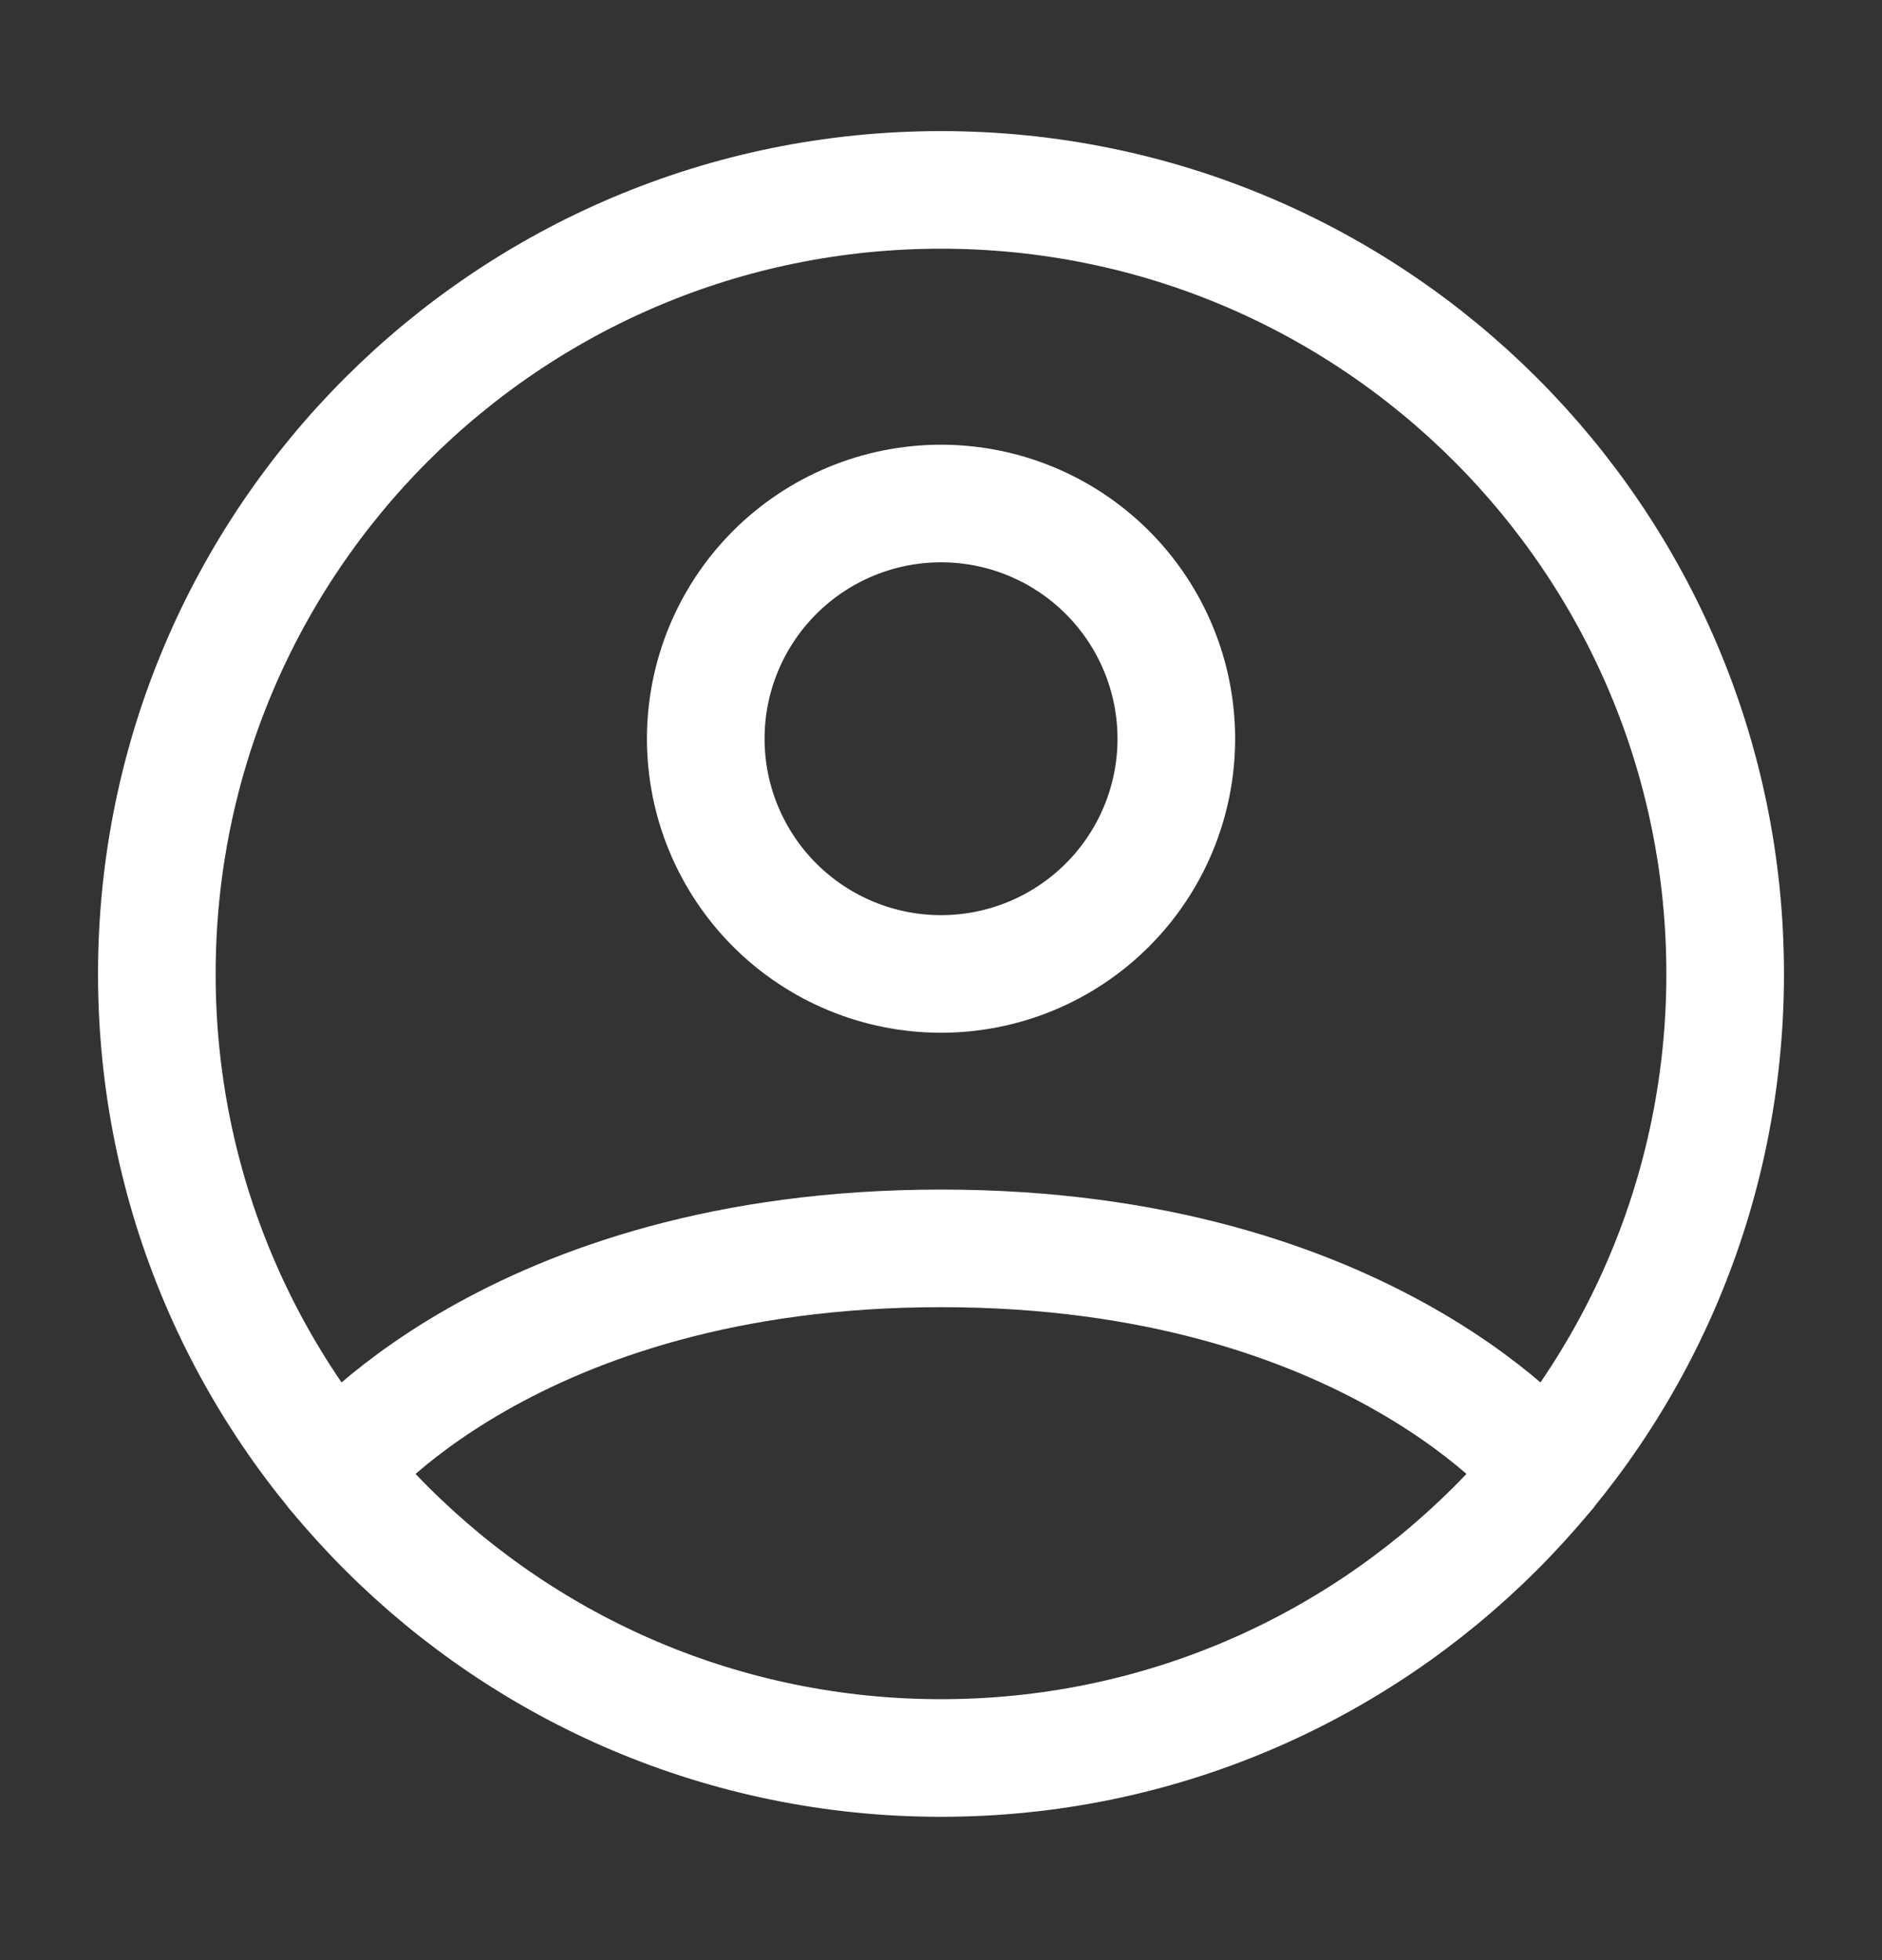 <svg width="24" height="25" viewBox="0 0 24 25" fill="none" xmlns="http://www.w3.org/2000/svg">
<rect x="0" y="0" width="24" height="25" fill="#333333" stroke="none"/>
<g id="iconoir:profile-circle">
<g id="Group">
<path id="Vector" d="M12 2.422C6.477 2.422 2 6.899 2 12.422C2 17.945 6.477 22.422 12 22.422C17.523 22.422 22 17.945 22 12.422C22 6.899 17.523 2.422 12 2.422Z" stroke="white" stroke-width="1.5" stroke-linecap="round" stroke-linejoin="round"/>
<path id="Vector_2" d="M4.271 18.768C4.271 18.768 6.5 15.922 12.001 15.922C17.5 15.922 19.73 18.768 19.73 18.768M12.001 12.422C12.796 12.422 13.559 12.106 14.122 11.543C14.684 10.981 15.001 10.218 15.001 9.422C15.001 8.626 14.684 7.863 14.122 7.301C13.559 6.738 12.796 6.422 12.001 6.422C11.205 6.422 10.442 6.738 9.879 7.301C9.317 7.863 9 8.626 9 9.422C9 10.218 9.317 10.981 9.879 11.543C10.442 12.106 11.205 12.422 12.001 12.422Z" stroke="white" stroke-width="1.5" stroke-linecap="round" stroke-linejoin="round"/>
</g>
</g>
</svg>